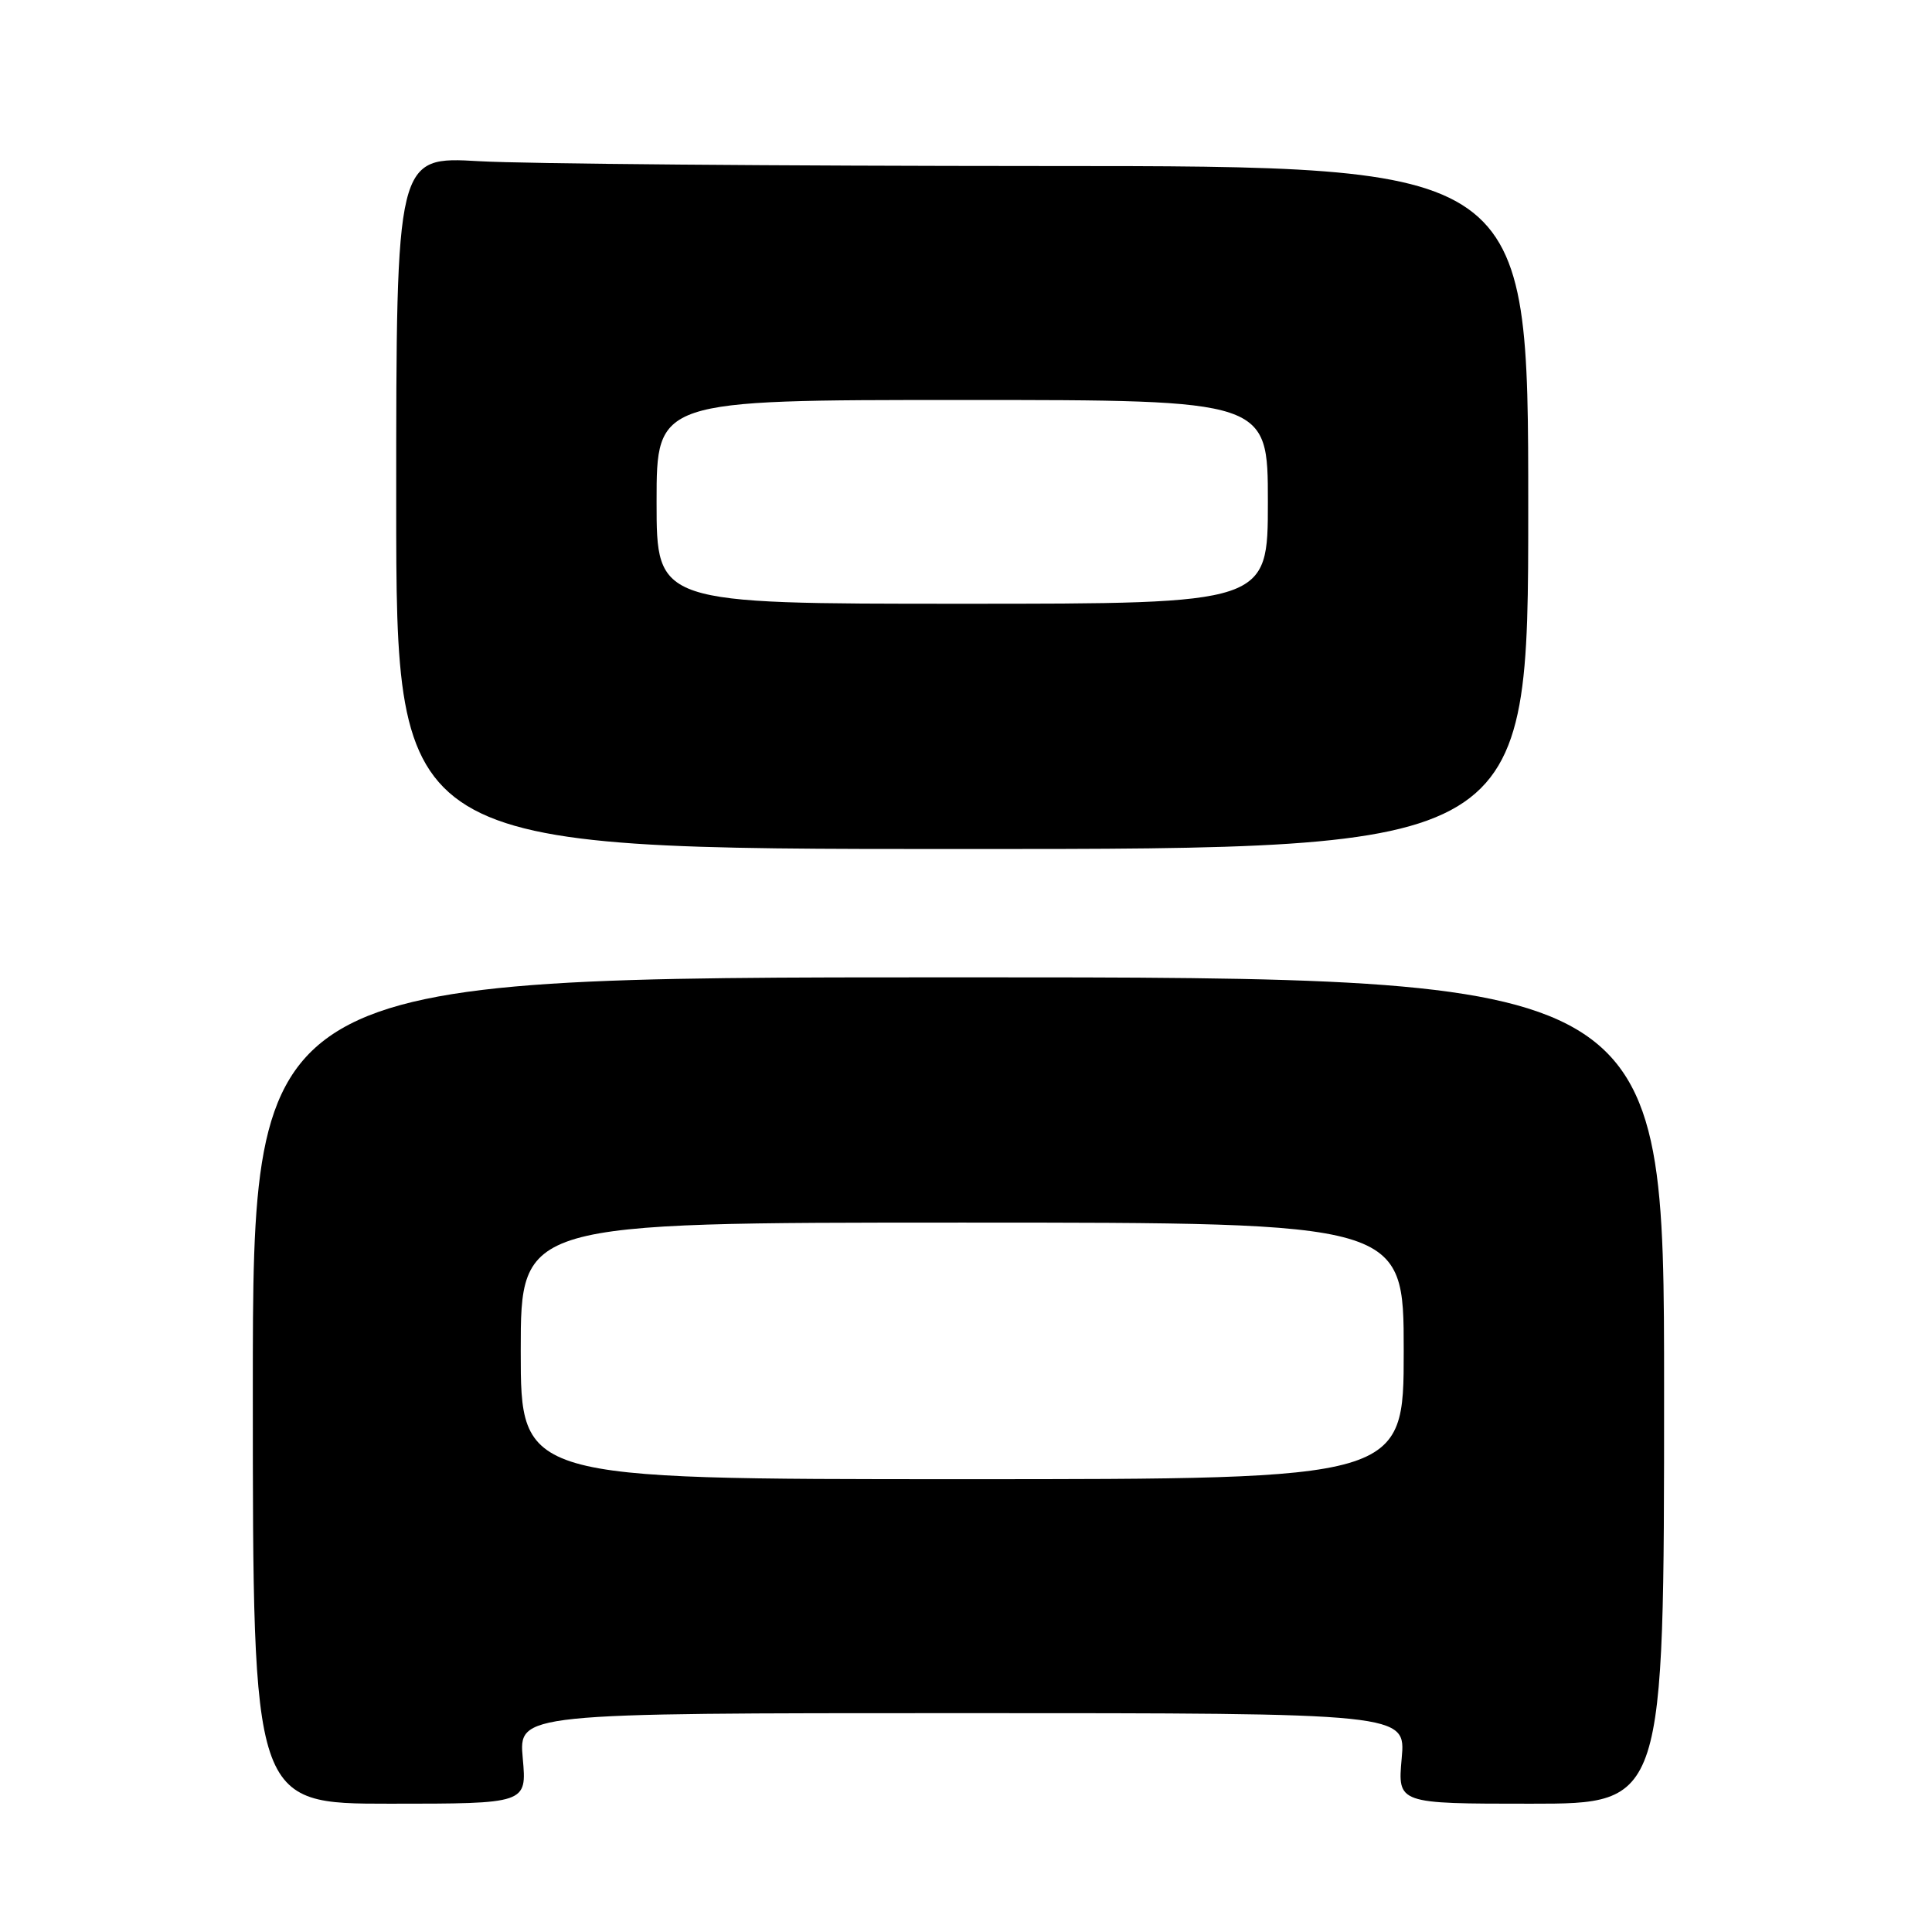 <?xml version="1.0" encoding="UTF-8" standalone="no"?>
<!DOCTYPE svg PUBLIC "-//W3C//DTD SVG 1.1//EN" "http://www.w3.org/Graphics/SVG/1.1/DTD/svg11.dtd" >
<svg xmlns="http://www.w3.org/2000/svg" xmlns:xlink="http://www.w3.org/1999/xlink" version="1.1" viewBox="0 0 256 256">
 <g >
 <path fill="currentColor"
d=" M 69.27 233.00 C 68.72 227.00 68.72 227.00 127.50 227.00 C 186.28 227.00 186.28 227.00 185.73 233.00 C 185.19 239.00 185.19 239.00 202.84 239.00 C 220.50 239.00 220.50 239.00 220.50 184.25 C 220.50 129.50 220.50 129.50 127.00 129.50 C 33.50 129.50 33.50 129.50 33.50 184.25 C 33.50 239.00 33.50 239.00 51.66 239.00 C 69.81 239.00 69.81 239.00 69.27 233.00 Z  M 202.50 67.25 C 202.50 22.00 202.50 22.00 138.50 22.00 C 103.30 21.99 69.55 21.71 63.50 21.36 C 52.50 20.72 52.50 20.72 52.50 66.61 C 52.50 112.50 52.50 112.50 127.50 112.50 C 202.50 112.50 202.50 112.50 202.50 67.25 Z  M 69.00 179.00 C 69.00 162.00 69.00 162.00 127.50 162.00 C 186.00 162.00 186.00 162.00 186.00 179.00 C 186.00 196.00 186.00 196.00 127.50 196.00 C 69.00 196.00 69.00 196.00 69.00 179.00 Z  M 87.00 66.50 C 87.00 53.00 87.00 53.00 127.50 53.00 C 168.00 53.00 168.00 53.00 168.00 66.50 C 168.00 80.00 168.00 80.00 127.50 80.00 C 87.00 80.00 87.00 80.00 87.00 66.50 Z "/>
</g>
</svg>
